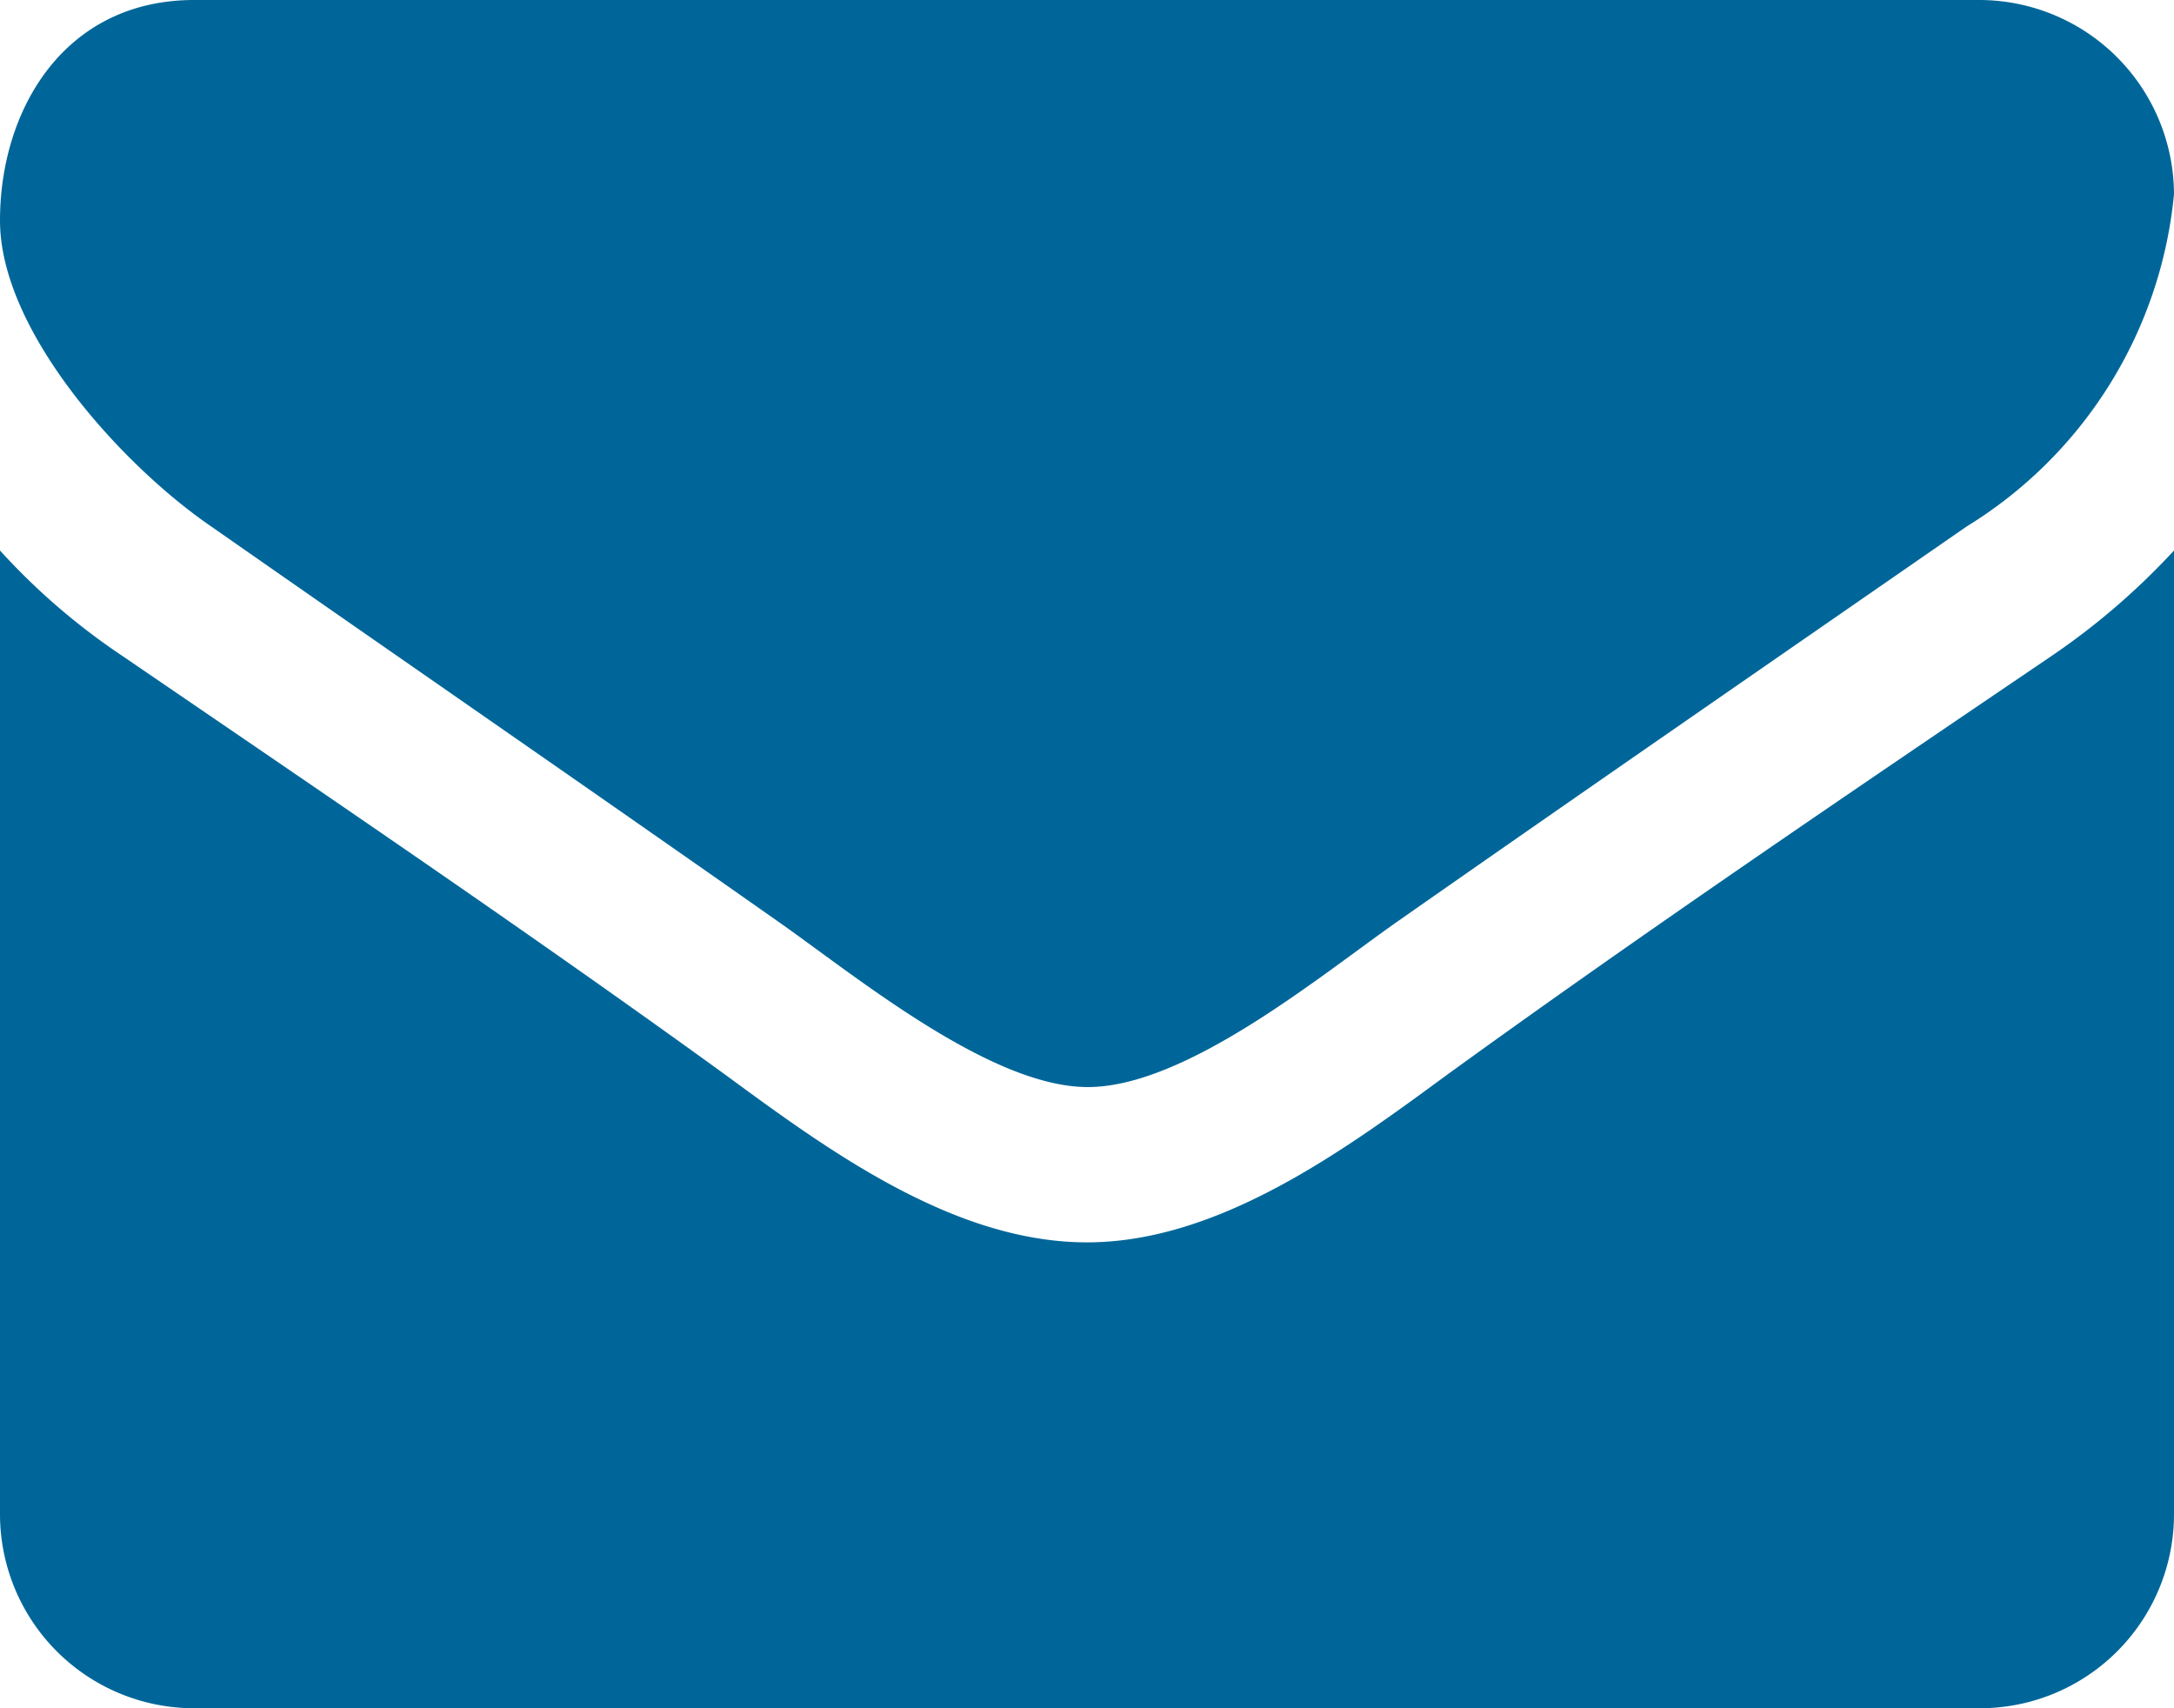 <svg id="Capa_1" data-name="Capa 1" xmlns="http://www.w3.org/2000/svg" viewBox="0 0 28 22"><defs><style>.cls-1{fill:#069;}</style></defs><title>envelope</title><path class="cls-1" d="M28,11.09V23.5A2.5,2.5,0,0,1,25.5,26H2.5A2.5,2.5,0,0,1,0,23.5V11.09a8.54,8.54,0,0,0,1.58,1.36C4.17,14.22,6.8,16,9.34,17.84,10.66,18.81,12.28,20,14,20h0c1.7,0,3.32-1.19,4.64-2.16,2.54-1.84,5.17-3.62,7.78-5.39A9.12,9.12,0,0,0,28,11.09ZM28,6.5a5.65,5.65,0,0,1-2.67,4.28c-2.44,1.69-4.89,3.38-7.32,5.08-1,.7-2.73,2.14-4,2.14h0c-1.26,0-3-1.44-4-2.14-2.42-1.7-4.87-3.39-7.29-5.08C1.58,10,0,8.27,0,6.84S.83,4,2.5,4h23A2.51,2.51,0,0,1,28,6.5Z" transform="translate(0 -4)"/></svg>